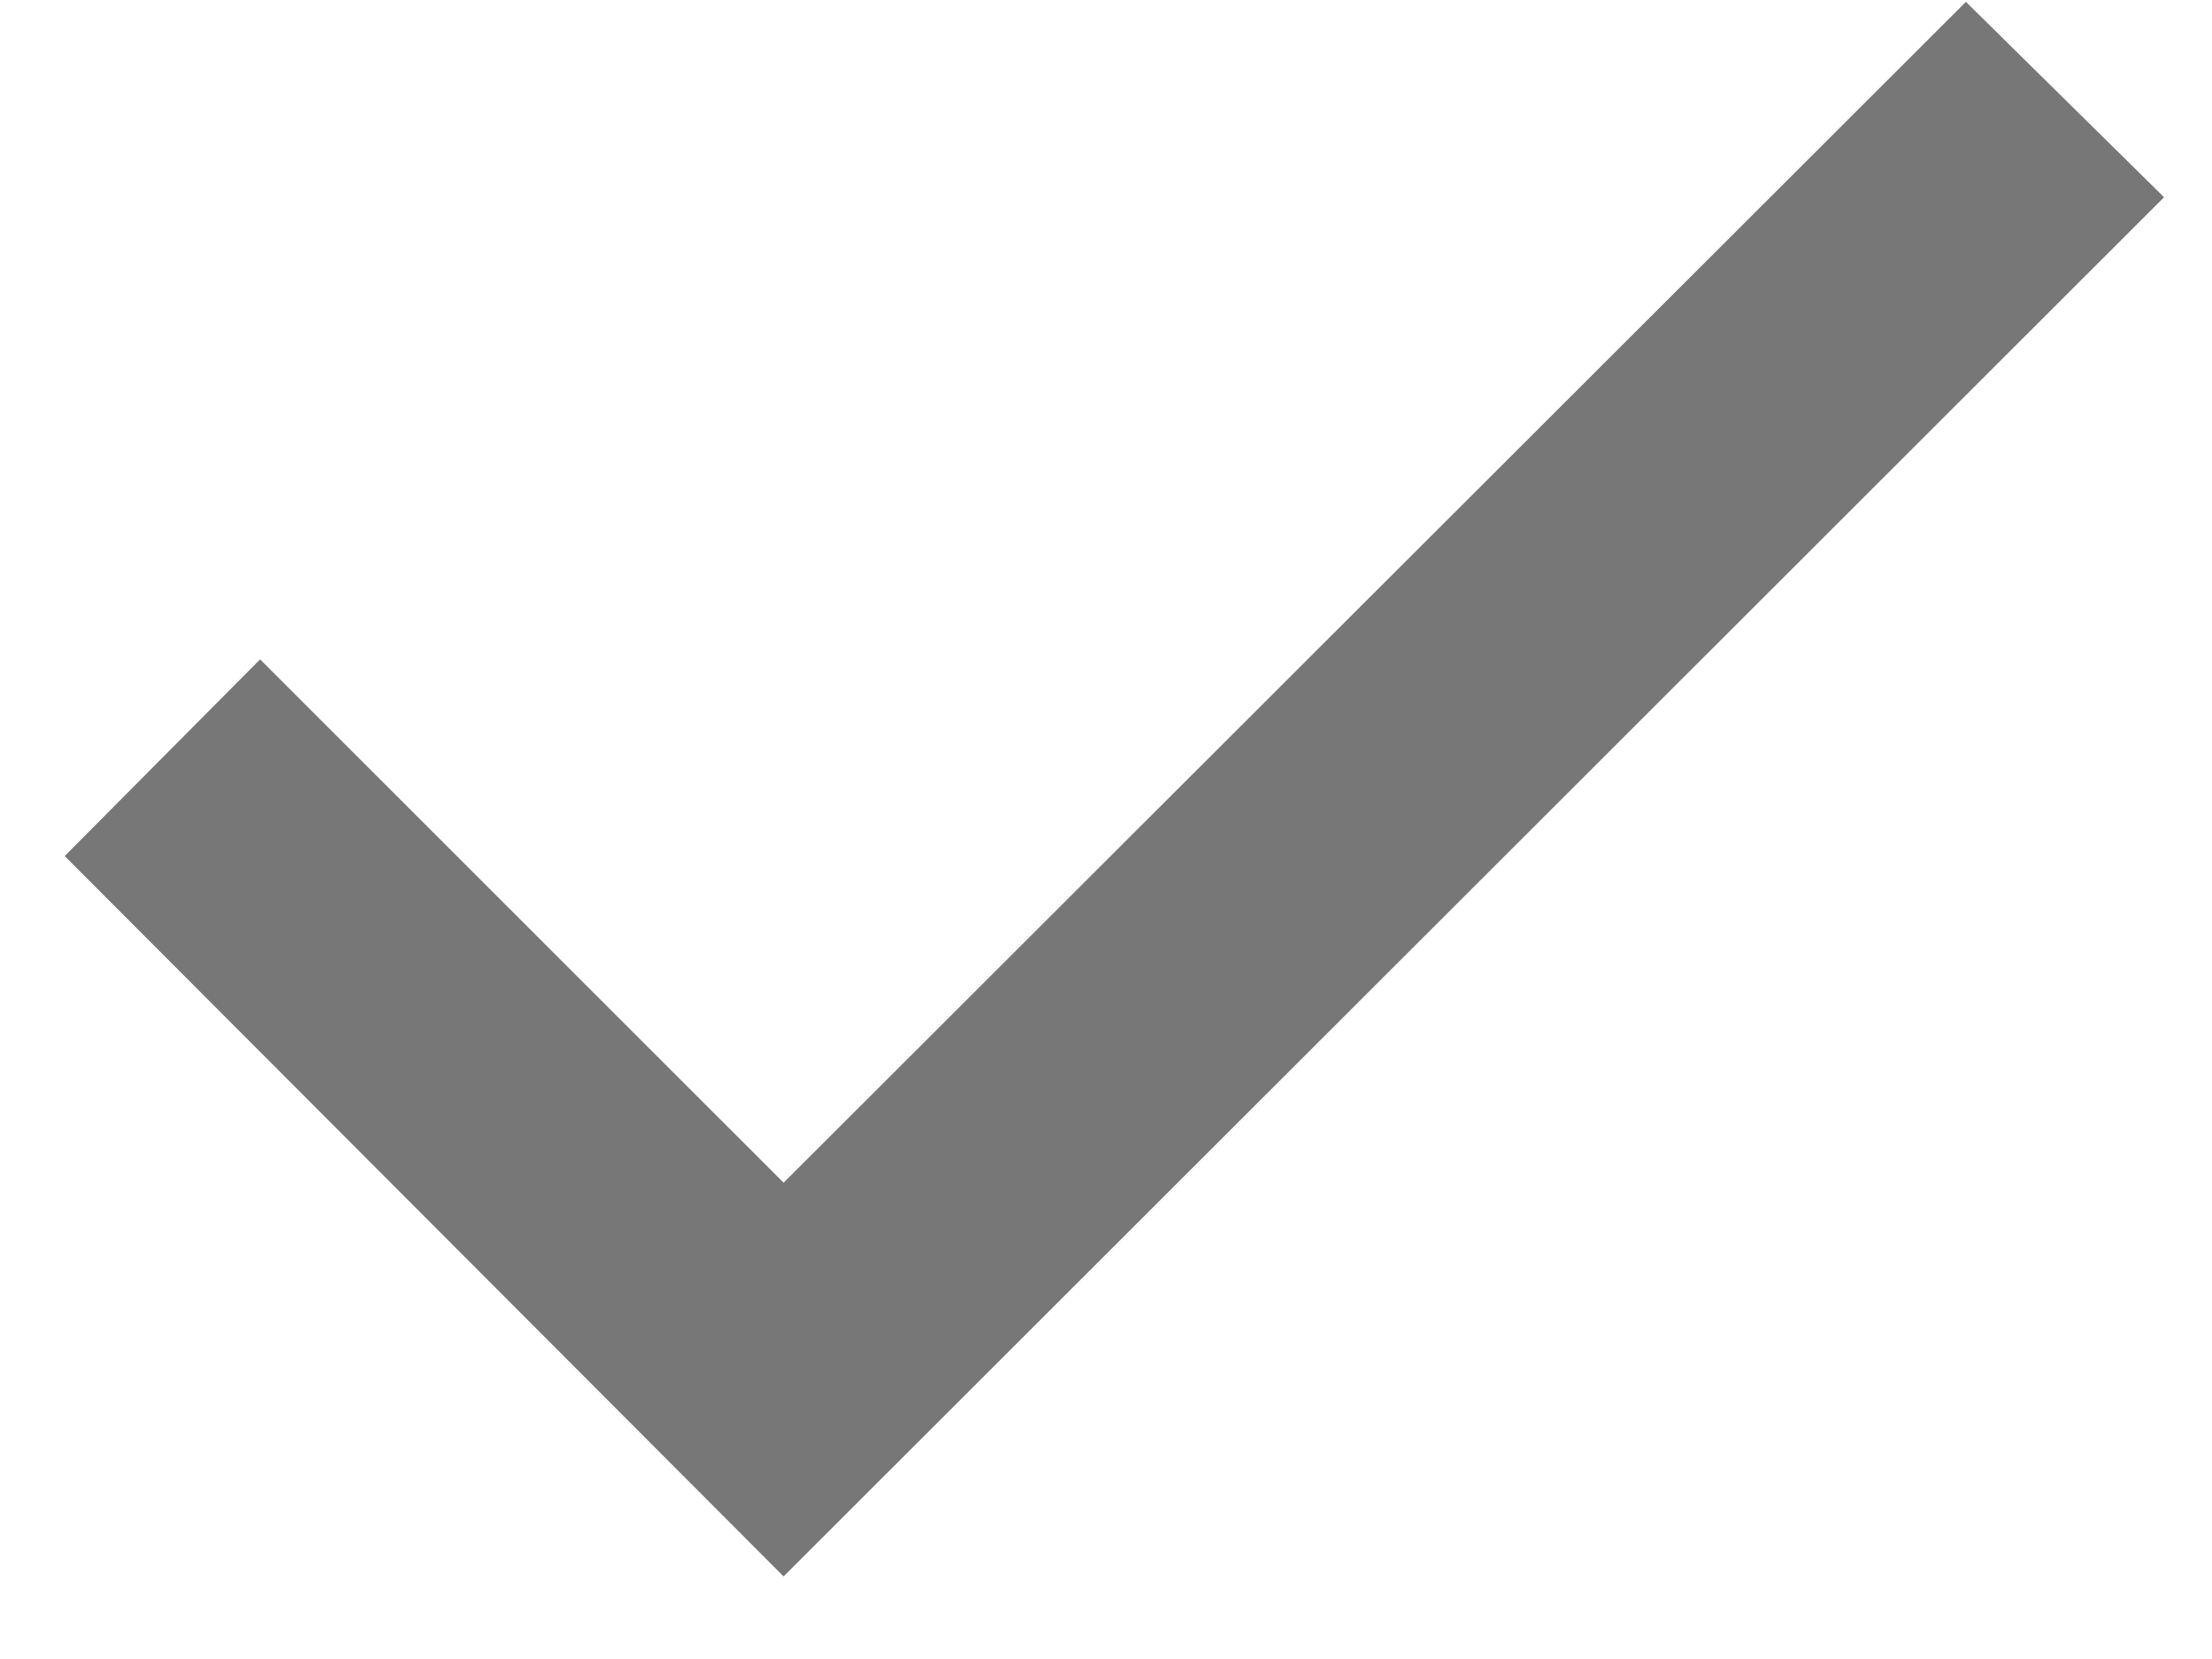 <?xml version="1.0" encoding="UTF-8"?>
<svg width="12px" height="9px" viewBox="0 0 12 9" version="1.1" xmlns="http://www.w3.org/2000/svg" xmlns:xlink="http://www.w3.org/1999/xlink">
    <title>icon-ended</title>
    <g id="Web" stroke="none" stroke-width="1" fill="none" fill-rule="evenodd" opacity="0.9">
        <g id="New---My-positions" transform="translate(-131, -502)" fill="#686868" fill-rule="nonzero">
            <g id="Group-7" transform="translate(99, 28.71)">
                <g id="Group-16-Copy-5" transform="translate(1, 450.5)">
                    <polygon id="icon-ended" points="31.351 27.434 35.251 31.342 42.74 23.86 41.665 22.8 35.251 29.206 32.411 26.367"></polygon>
                </g>
            </g>
        </g>
    </g>
</svg>